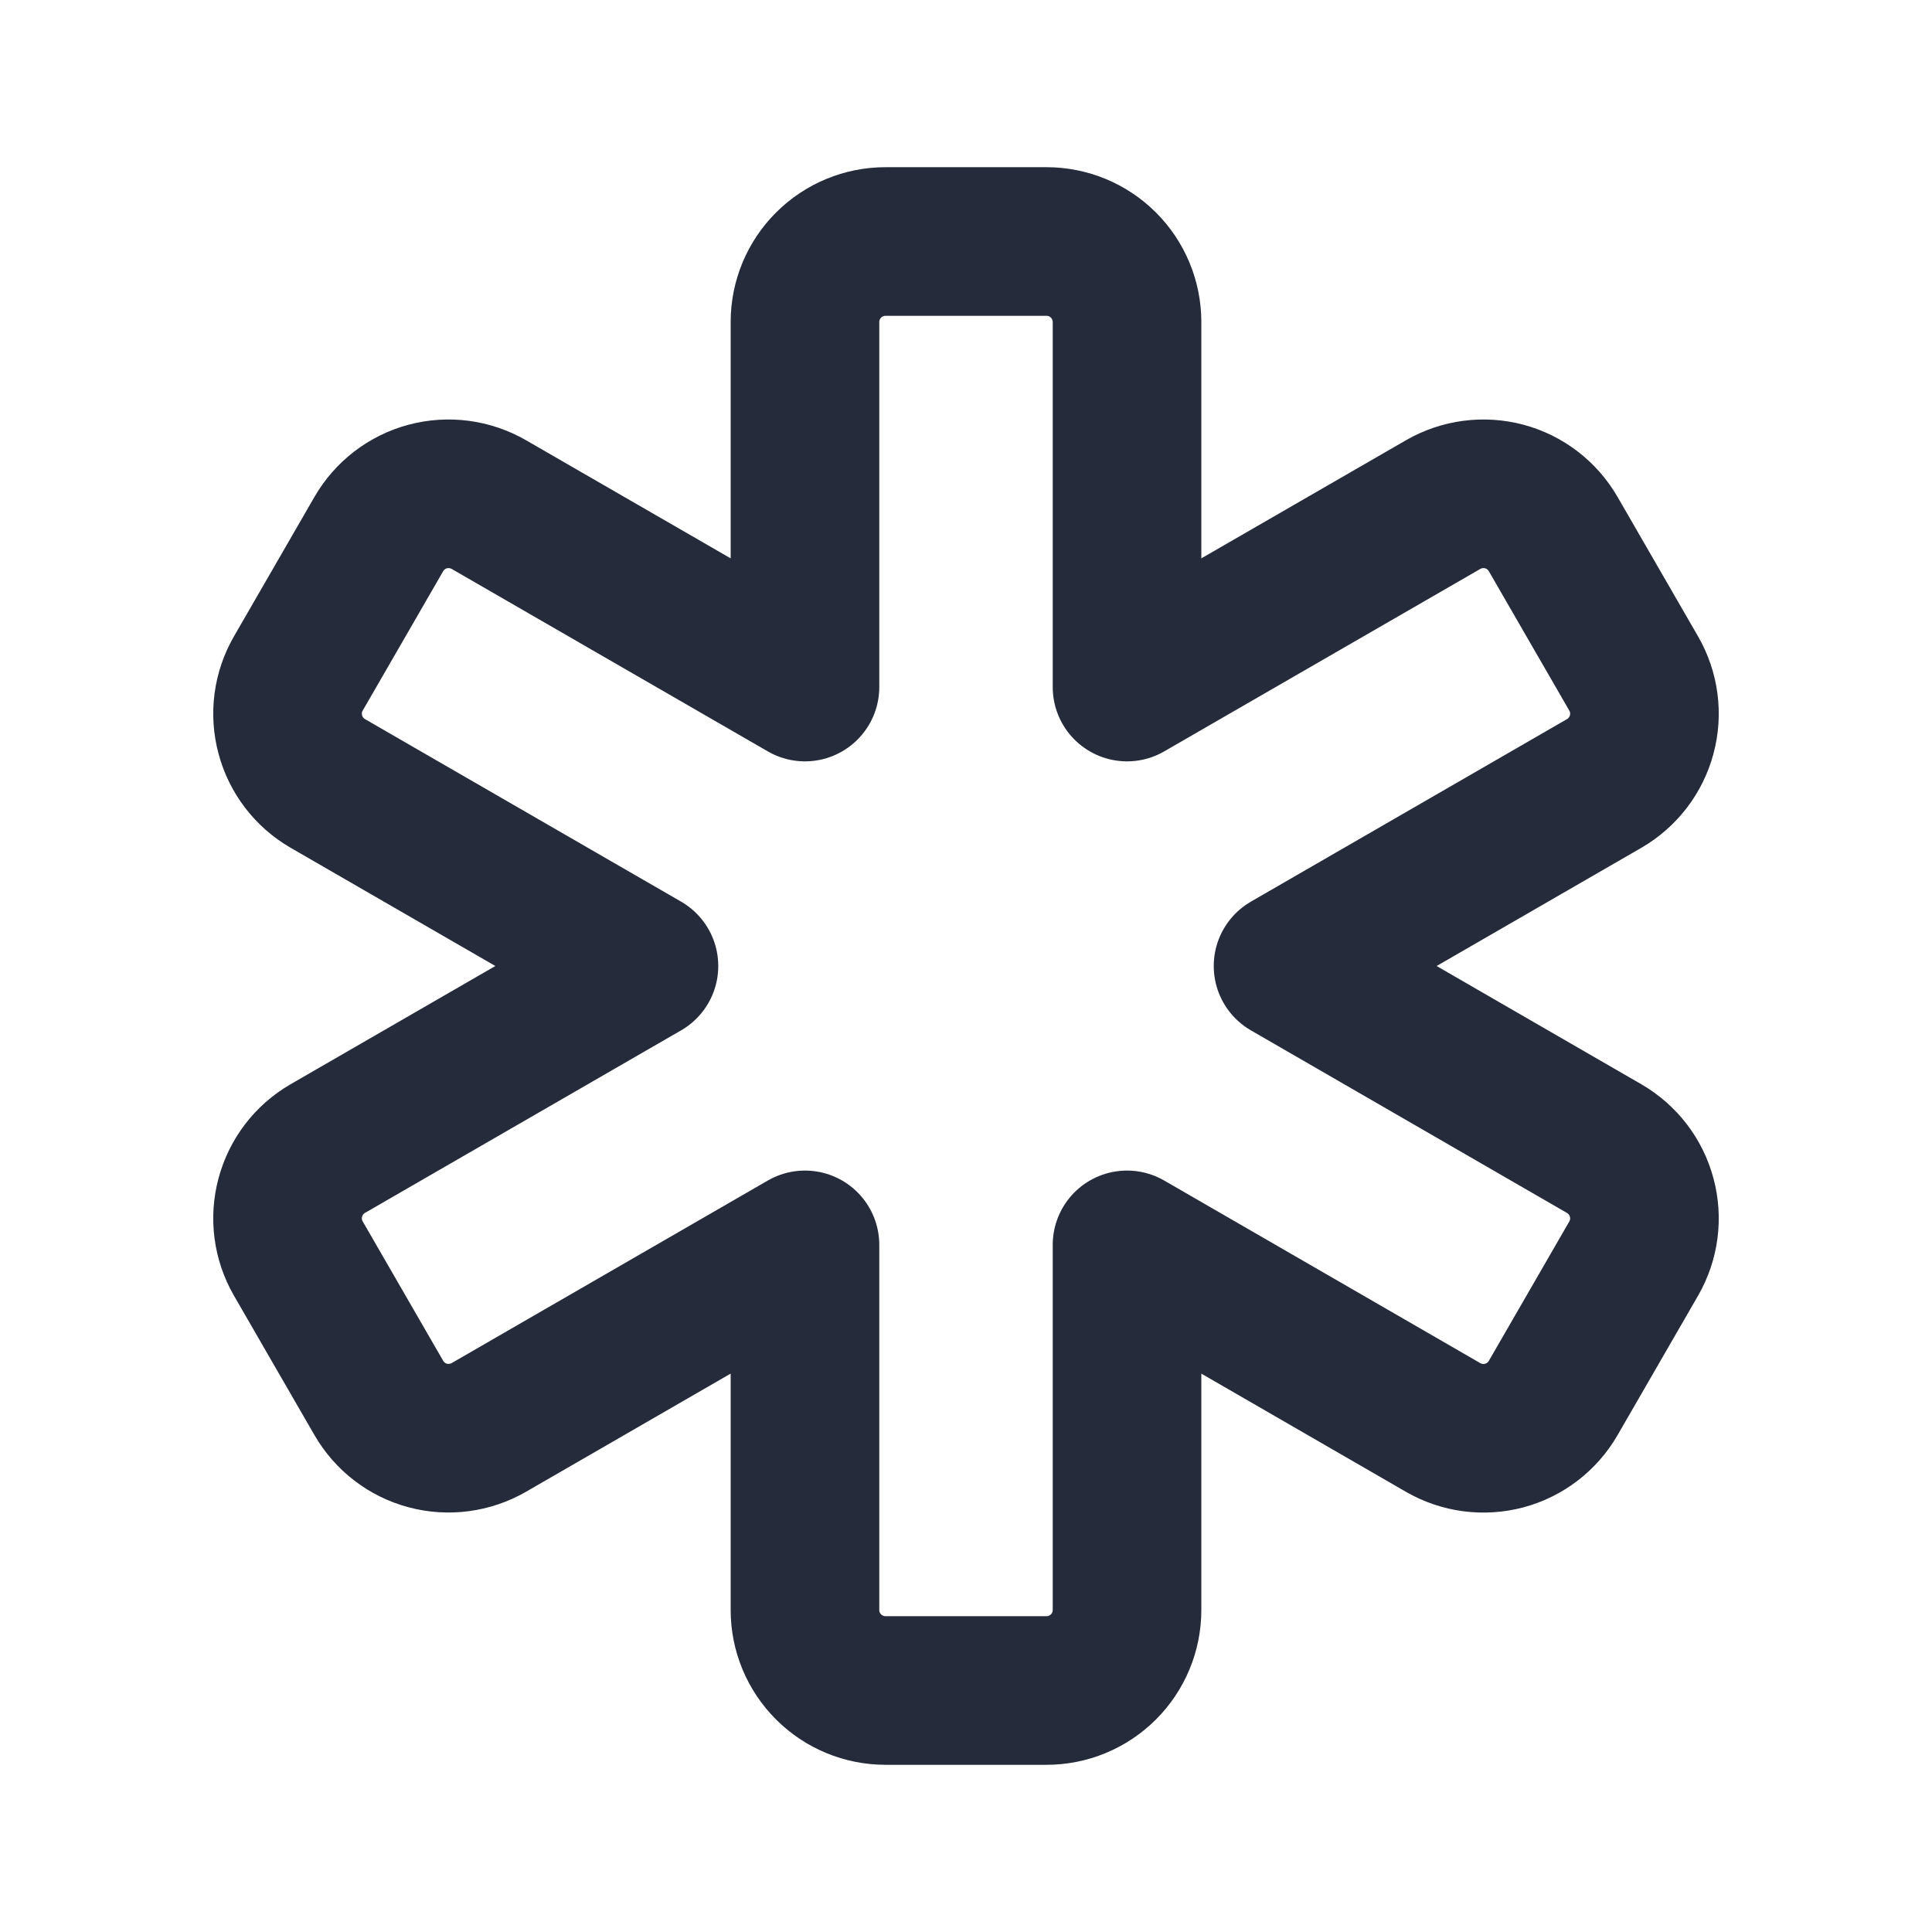 <svg width="26" height="26" viewBox="0 0 26 26" fill="none" xmlns="http://www.w3.org/2000/svg">
<path d="M14.083 3.25C14.371 3.25 14.646 3.364 14.849 3.567C15.053 3.77 15.167 4.046 15.167 4.333V9.246L19.422 6.79C19.671 6.647 19.966 6.608 20.244 6.682C20.521 6.756 20.758 6.938 20.902 7.187L21.985 9.063C22.129 9.312 22.168 9.608 22.093 9.885C22.019 10.163 21.837 10.399 21.589 10.543L17.334 13L21.589 15.458C21.837 15.602 22.019 15.838 22.093 16.116C22.168 16.393 22.129 16.689 21.985 16.938L20.902 18.814C20.758 19.063 20.521 19.245 20.244 19.319C19.966 19.393 19.671 19.354 19.422 19.211L15.167 16.753V21.667C15.167 21.954 15.053 22.23 14.849 22.433C14.646 22.636 14.371 22.75 14.083 22.75H11.917C11.629 22.75 11.354 22.636 11.151 22.433C10.947 22.23 10.833 21.954 10.833 21.667V16.753L6.578 19.21C6.329 19.353 6.033 19.392 5.756 19.318C5.478 19.244 5.242 19.062 5.098 18.813L4.015 16.937C3.871 16.688 3.832 16.392 3.907 16.115C3.981 15.837 4.162 15.601 4.411 15.457L8.666 13L4.411 10.543C4.162 10.399 3.981 10.163 3.907 9.885C3.832 9.608 3.871 9.312 4.015 9.063L5.098 7.187C5.242 6.938 5.478 6.756 5.756 6.682C6.033 6.608 6.329 6.647 6.578 6.79L10.833 9.246V4.333C10.833 4.046 10.947 3.77 11.151 3.567C11.354 3.364 11.629 3.25 11.917 3.25H14.083Z" stroke="#252B3B" stroke-width="2" stroke-linecap="round" stroke-linejoin="round"/>
</svg>
